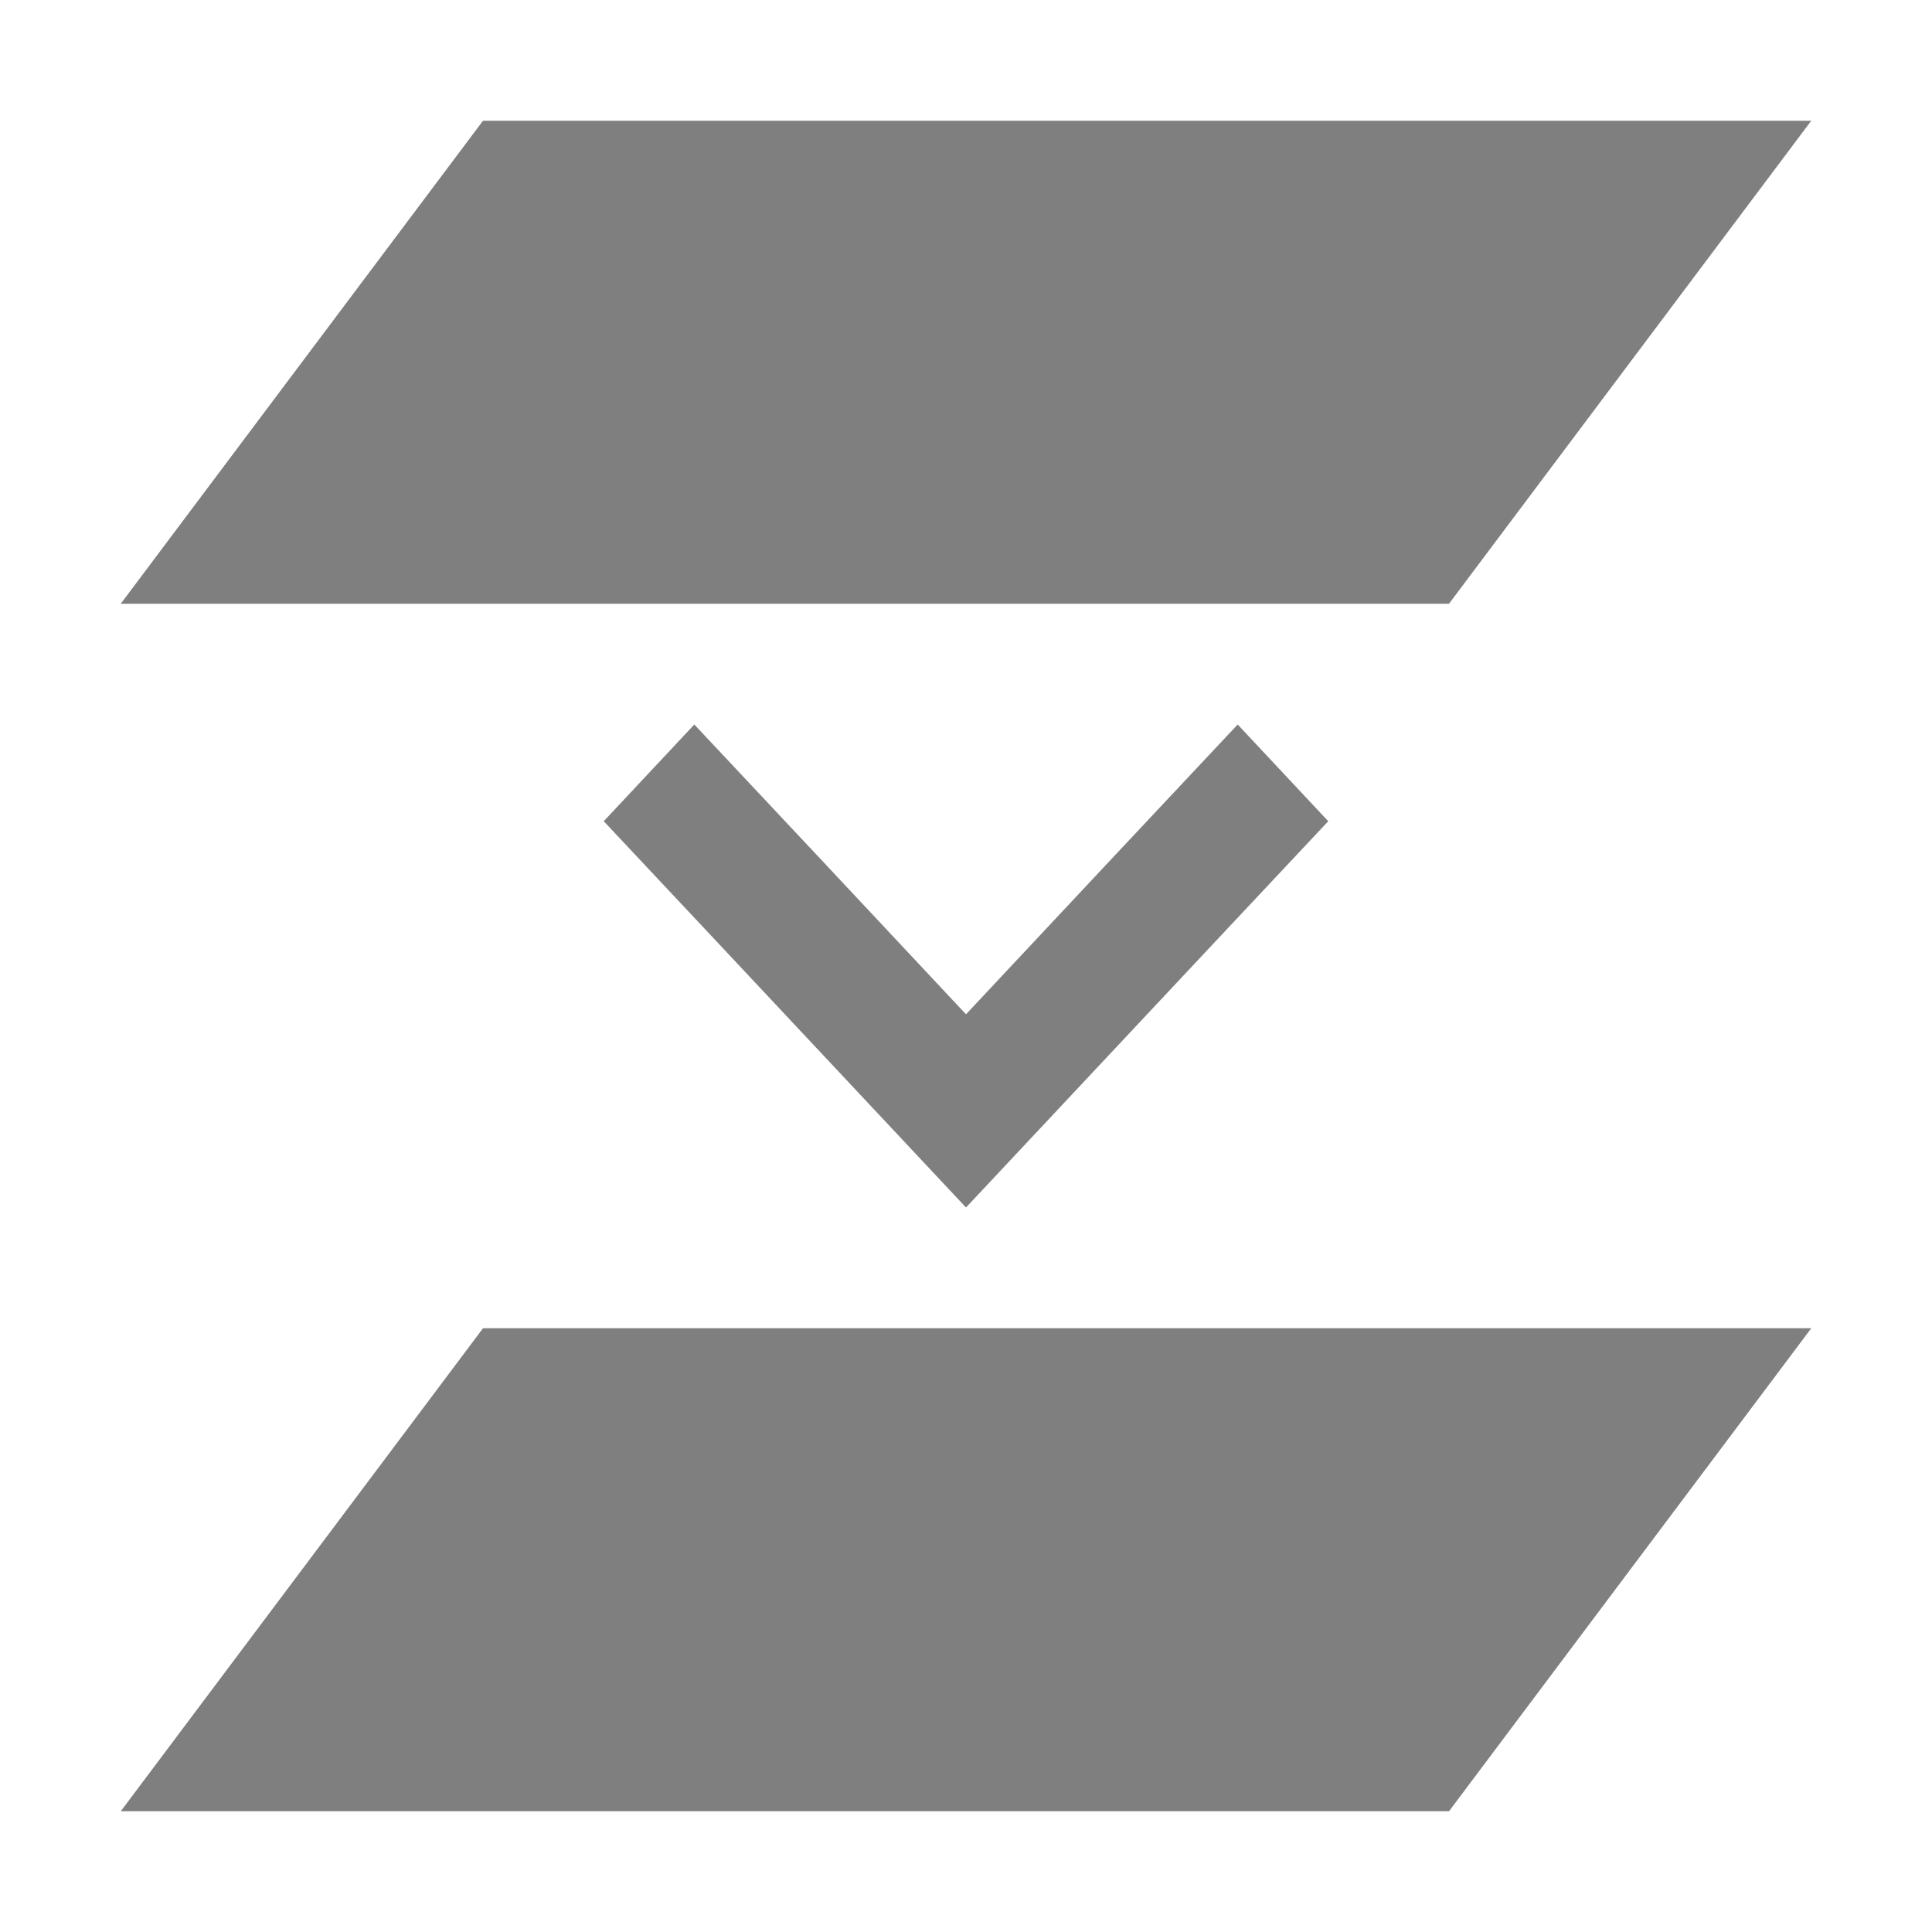 <?xml version="1.0" encoding="UTF-8" standalone="no"?>
<!--Created with Inkscape (http://www.inkscape.org/)-->
<svg id="svg3049" xmlns:rdf="http://www.w3.org/1999/02/22-rdf-syntax-ns#" xmlns="http://www.w3.org/2000/svg" height="16" width="16" version="1.1" xmlns:cc="http://creativecommons.org/ns#" xmlns:dc="http://purl.org/dc/elements/1.1/">
 <defs id="defs3051">
 </defs>
 <g id="layer1" transform="translate(-421.71 -531.79)">
  <path id="rect4176" opacity=".5" transform="translate(421.71 531.79)" d="m4 1l-3 4h11l3-4h-11zm1.75 5l-0.75 0.801 1.008 1.074 1.992 2.125 1.992-2.125 1.008-1.074-0.75-0.801-1.008 1.074-1.242 1.326-1.242-1.326-1.008-1.074zm-1.75 5l-3 4h11l3-4h-11z"/>
 </g>
</svg>
